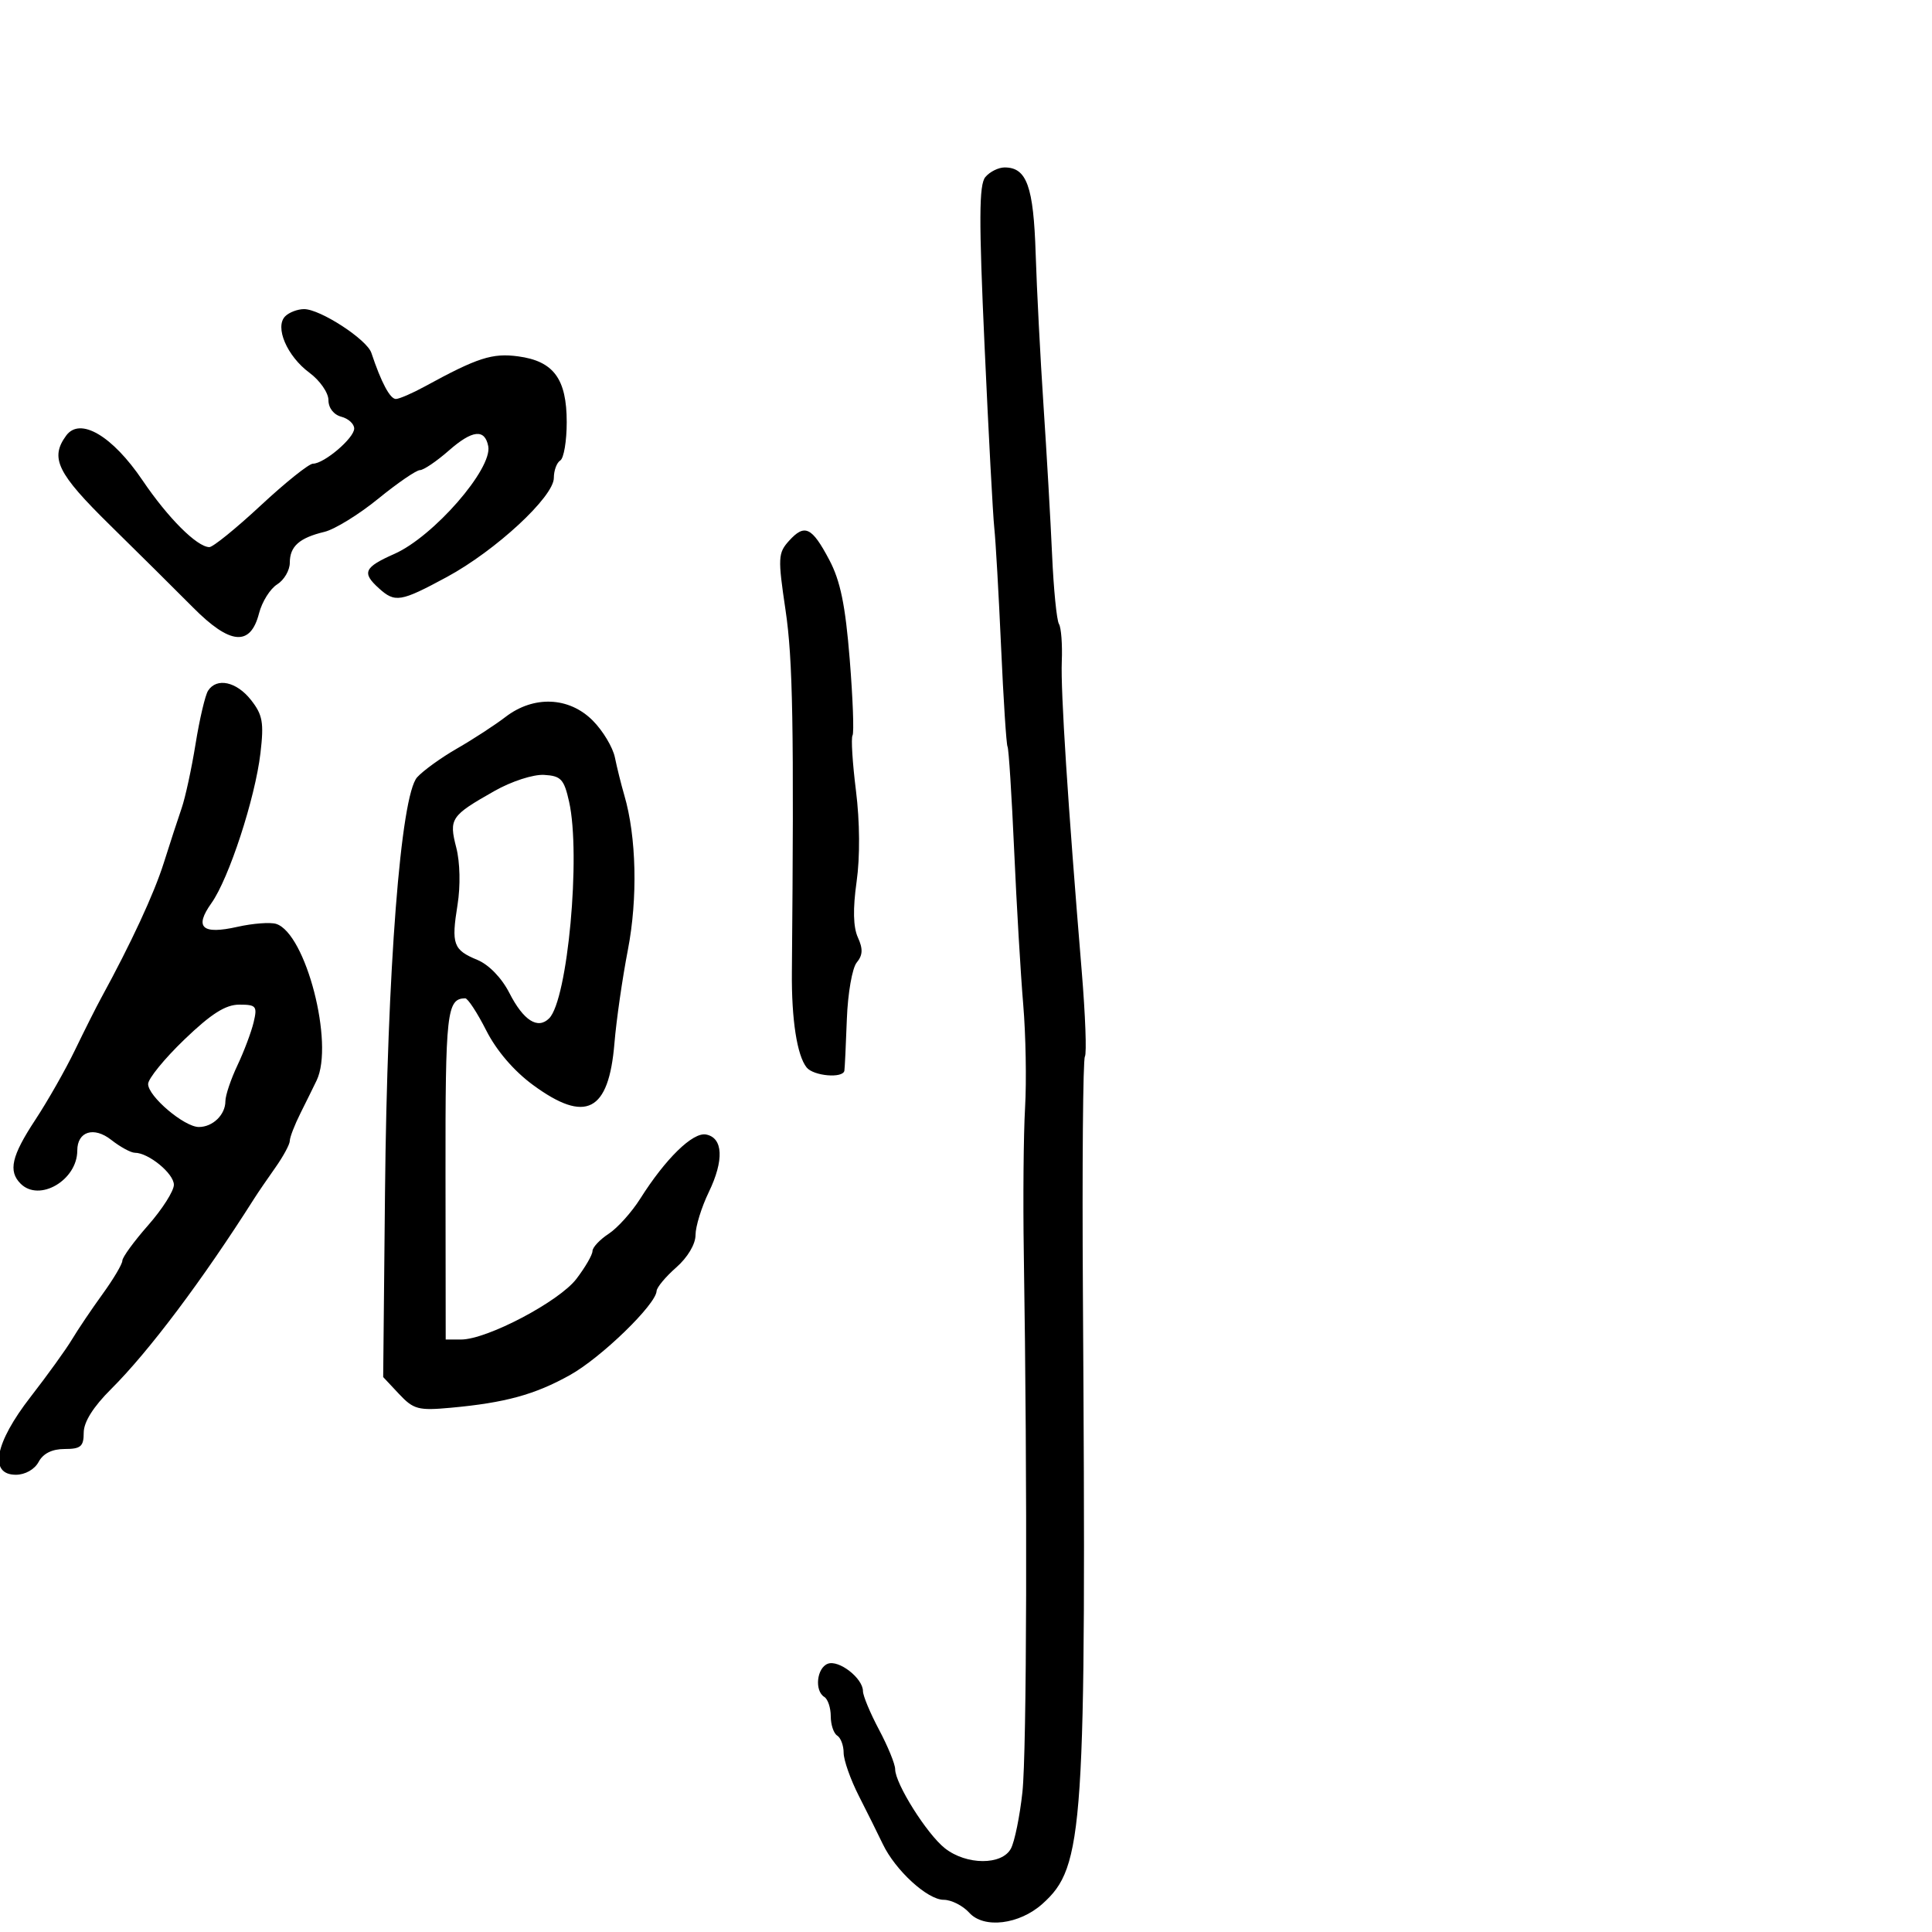 <svg xmlns="http://www.w3.org/2000/svg" width="300" height="300" viewBox="0 0 300 300" version="1.1">
	<path d="M 153.001 27.499 C 152.015 28.686, 151.991 34.143, 152.884 53.749 C 153.503 67.362, 154.183 80.075, 154.394 82 C 154.605 83.925, 155.079 92.223, 155.447 100.439 C 155.814 108.655, 156.266 115.630, 156.450 115.939 C 156.634 116.248, 157.095 123.475, 157.476 132 C 157.856 140.525, 158.491 151.325, 158.887 156 C 159.283 160.675, 159.412 167.875, 159.172 172 C 158.933 176.125, 158.844 186.250, 158.974 194.500 C 159.546 230.801, 159.440 272.048, 158.759 278.298 C 158.352 282.037, 157.549 285.975, 156.974 287.048 C 155.580 289.654, 150.071 289.630, 146.732 287.004 C 143.936 284.805, 139 276.963, 139 274.721 C 139 273.938, 137.875 271.182, 136.500 268.596 C 135.125 266.010, 134 263.313, 134 262.602 C 134 260.604, 130.256 257.688, 128.537 258.347 C 126.820 259.006, 126.451 262.543, 128 263.500 C 128.550 263.840, 129 265.190, 129 266.500 C 129 267.810, 129.450 269.160, 130 269.500 C 130.550 269.840, 131 271.043, 131 272.174 C 131 273.304, 132.062 276.315, 133.359 278.865 C 134.657 281.414, 136.332 284.781, 137.081 286.348 C 139.037 290.439, 144.021 295, 146.535 295 C 147.720 295, 149.510 295.906, 150.513 297.014 C 152.778 299.517, 158.284 298.844, 161.871 295.626 C 168.330 289.832, 168.684 284.485, 168.152 200.715 C 168.027 181.034, 168.166 164.540, 168.461 164.064 C 168.755 163.587, 168.536 157.640, 167.973 150.848 C 165.808 124.707, 164.688 107.313, 164.874 102.710 C 164.981 100.075, 164.783 97.458, 164.434 96.893 C 164.085 96.329, 163.606 91.509, 163.369 86.183 C 163.132 80.858, 162.533 70.425, 162.037 63 C 161.542 55.575, 160.994 44.956, 160.818 39.403 C 160.488 28.936, 159.433 26, 156 26 C 155.035 26, 153.685 26.675, 153.001 27.499 M 44.290 49.110 C 42.625 50.775, 44.563 55.301, 48.043 57.874 C 49.670 59.076, 51 60.989, 51 62.124 C 51 63.346, 51.815 64.400, 53 64.710 C 54.100 64.998, 55 65.823, 55 66.544 C 55 68.024, 50.332 72, 48.595 72 C 47.970 72, 44.318 74.922, 40.480 78.494 C 36.641 82.066, 33.050 84.975, 32.500 84.958 C 30.556 84.900, 26.084 80.427, 22.132 74.587 C 17.430 67.641, 12.419 64.707, 10.272 67.643 C 7.724 71.128, 8.883 73.492, 17.091 81.554 C 21.541 85.924, 27.340 91.675, 29.979 94.334 C 35.740 100.139, 38.888 100.417, 40.222 95.239 C 40.685 93.445, 41.949 91.424, 43.031 90.748 C 44.114 90.072, 45 88.557, 45 87.382 C 45 84.838, 46.479 83.520, 50.381 82.586 C 51.966 82.206, 55.720 79.894, 58.723 77.448 C 61.726 75.002, 64.645 73, 65.210 73 C 65.774 73, 67.800 71.627, 69.712 69.948 C 73.344 66.759, 75.283 66.549, 75.814 69.286 C 76.493 72.784, 67.317 83.317, 61.250 86.005 C 56.528 88.097, 56.153 88.923, 58.829 91.345 C 61.345 93.622, 62.192 93.482, 69.376 89.604 C 76.957 85.510, 86 77.136, 86 74.209 C 86 73.059, 86.450 71.840, 87 71.500 C 87.550 71.160, 88 68.483, 88 65.552 C 88 58.826, 85.967 56.073, 80.454 55.334 C 76.447 54.797, 74.143 55.539, 66 59.991 C 64.075 61.043, 62.047 61.926, 61.494 61.952 C 60.584 61.995, 59.207 59.421, 57.664 54.793 C 56.970 52.709, 49.730 48, 47.220 48 C 46.219 48, 44.901 48.499, 44.290 49.110 M 122.517 83.981 C 120.809 85.869, 120.771 86.624, 121.976 94.726 C 123.119 102.410, 123.301 112.763, 122.963 151 C 122.899 158.306, 123.763 163.888, 125.248 165.750 C 126.321 167.095, 130.924 167.488, 131.116 166.250 C 131.180 165.838, 131.352 162.235, 131.499 158.244 C 131.645 154.253, 132.334 150.303, 133.029 149.465 C 133.977 148.323, 134.022 147.344, 133.210 145.562 C 132.483 143.965, 132.418 141.120, 133.012 136.912 C 133.555 133.076, 133.516 127.590, 132.914 122.783 C 132.372 118.461, 132.132 114.595, 132.381 114.192 C 132.631 113.788, 132.433 108.460, 131.942 102.351 C 131.267 93.961, 130.493 90.192, 128.774 86.945 C 126.060 81.814, 124.953 81.289, 122.517 83.981 M 32.309 107.250 C 31.864 107.938, 30.992 111.650, 30.370 115.500 C 29.749 119.350, 28.774 123.850, 28.203 125.500 C 27.632 127.150, 26.384 130.975, 25.429 134 C 23.917 138.788, 20.358 146.463, 15.691 155 C 14.940 156.375, 13.119 159.997, 11.645 163.050 C 10.171 166.102, 7.397 170.979, 5.482 173.887 C 1.793 179.489, 1.249 181.849, 3.200 183.800 C 6.107 186.707, 12 183.263, 12 178.658 C 12 175.689, 14.573 174.877, 17.266 176.995 C 18.668 178.098, 20.323 179, 20.943 179 C 23.068 179, 27 182.229, 27 183.974 C 27 184.934, 25.200 187.763, 23 190.263 C 20.800 192.762, 19 195.233, 19 195.753 C 19 196.274, 17.620 198.606, 15.932 200.935 C 14.245 203.264, 12.108 206.434, 11.182 207.980 C 10.257 209.526, 7.362 213.543, 4.750 216.907 C -0.827 224.087, -1.755 229, 2.465 229 C 3.906 229, 5.374 228.170, 6 227 C 6.701 225.690, 8.094 225, 10.035 225 C 12.543 225, 13 224.609, 13 222.463 C 13 220.808, 14.478 218.454, 17.250 215.695 C 23.129 209.842, 31.458 198.753, 39.497 186.073 C 40.046 185.208, 41.509 183.068, 42.747 181.317 C 43.986 179.566, 45 177.690, 45 177.148 C 45 176.606, 45.751 174.663, 46.669 172.831 C 47.587 170.999, 48.712 168.719, 49.169 167.764 C 51.912 162.032, 47.487 144.924, 42.885 143.463 C 41.975 143.175, 39.266 143.380, 36.865 143.919 C 31.370 145.154, 30.133 144.026, 32.830 140.239 C 35.546 136.425, 39.618 123.963, 40.443 116.945 C 41 112.198, 40.787 110.999, 38.975 108.695 C 36.728 105.839, 33.654 105.172, 32.309 107.250 M 78.500 111.323 C 76.850 112.589, 73.474 114.787, 70.999 116.209 C 68.523 117.630, 65.724 119.648, 64.778 120.692 C 62.223 123.516, 60.124 150.616, 59.783 185.166 L 59.500 213.832 61.972 216.467 C 64.213 218.855, 64.962 219.055, 69.972 218.597 C 78.445 217.823, 83.037 216.565, 88.500 213.522 C 93.344 210.824, 101.864 202.561, 101.955 200.473 C 101.980 199.908, 103.350 198.261, 105 196.813 C 106.770 195.259, 108 193.196, 108 191.778 C 108 190.457, 108.927 187.457, 110.060 185.113 C 112.453 180.159, 112.287 176.670, 109.634 176.165 C 107.583 175.773, 103.347 179.906, 99.418 186.130 C 98.092 188.231, 95.880 190.688, 94.503 191.590 C 93.127 192.492, 92 193.698, 92 194.271 C 92 194.843, 90.878 196.782, 89.507 198.580 C 86.818 202.105, 75.613 208, 71.601 208 L 69.208 208 69.178 182.263 C 69.150 157.137, 69.381 155.075, 72.233 155.015 C 72.636 155.007, 74.107 157.252, 75.502 160.004 C 77.094 163.145, 79.799 166.300, 82.769 168.479 C 90.958 174.488, 94.529 172.655, 95.410 161.991 C 95.705 158.421, 96.644 151.900, 97.496 147.500 C 99.046 139.497, 98.827 129.927, 96.947 123.500 C 96.464 121.850, 95.806 119.205, 95.483 117.622 C 95.161 116.039, 93.605 113.451, 92.026 111.872 C 88.346 108.192, 82.871 107.970, 78.500 111.323 M 76.777 122.825 C 69.988 126.671, 69.691 127.111, 70.851 131.623 C 71.436 133.895, 71.516 137.565, 71.047 140.487 C 70.059 146.629, 70.371 147.497, 74.125 149.052 C 75.910 149.791, 77.904 151.852, 79.098 154.192 C 81.280 158.469, 83.509 159.891, 85.271 158.129 C 88.149 155.251, 90.220 132.776, 88.371 124.500 C 87.586 120.988, 87.112 120.479, 84.489 120.325 C 82.809 120.226, 79.431 121.321, 76.777 122.825 M 28.634 161.414 C 25.535 164.391, 23 167.501, 23 168.325 C 23 170.241, 28.616 175, 30.877 175 C 33.043 175, 35 173.096, 35 170.988 C 35 170.101, 35.838 167.604, 36.863 165.438 C 37.888 163.272, 39.021 160.262, 39.382 158.750 C 39.982 156.234, 39.793 156, 37.153 156 C 35.023 156, 32.796 157.415, 28.634 161.414" stroke="none" fill="black" fill-rule="evenodd"/>
</svg>